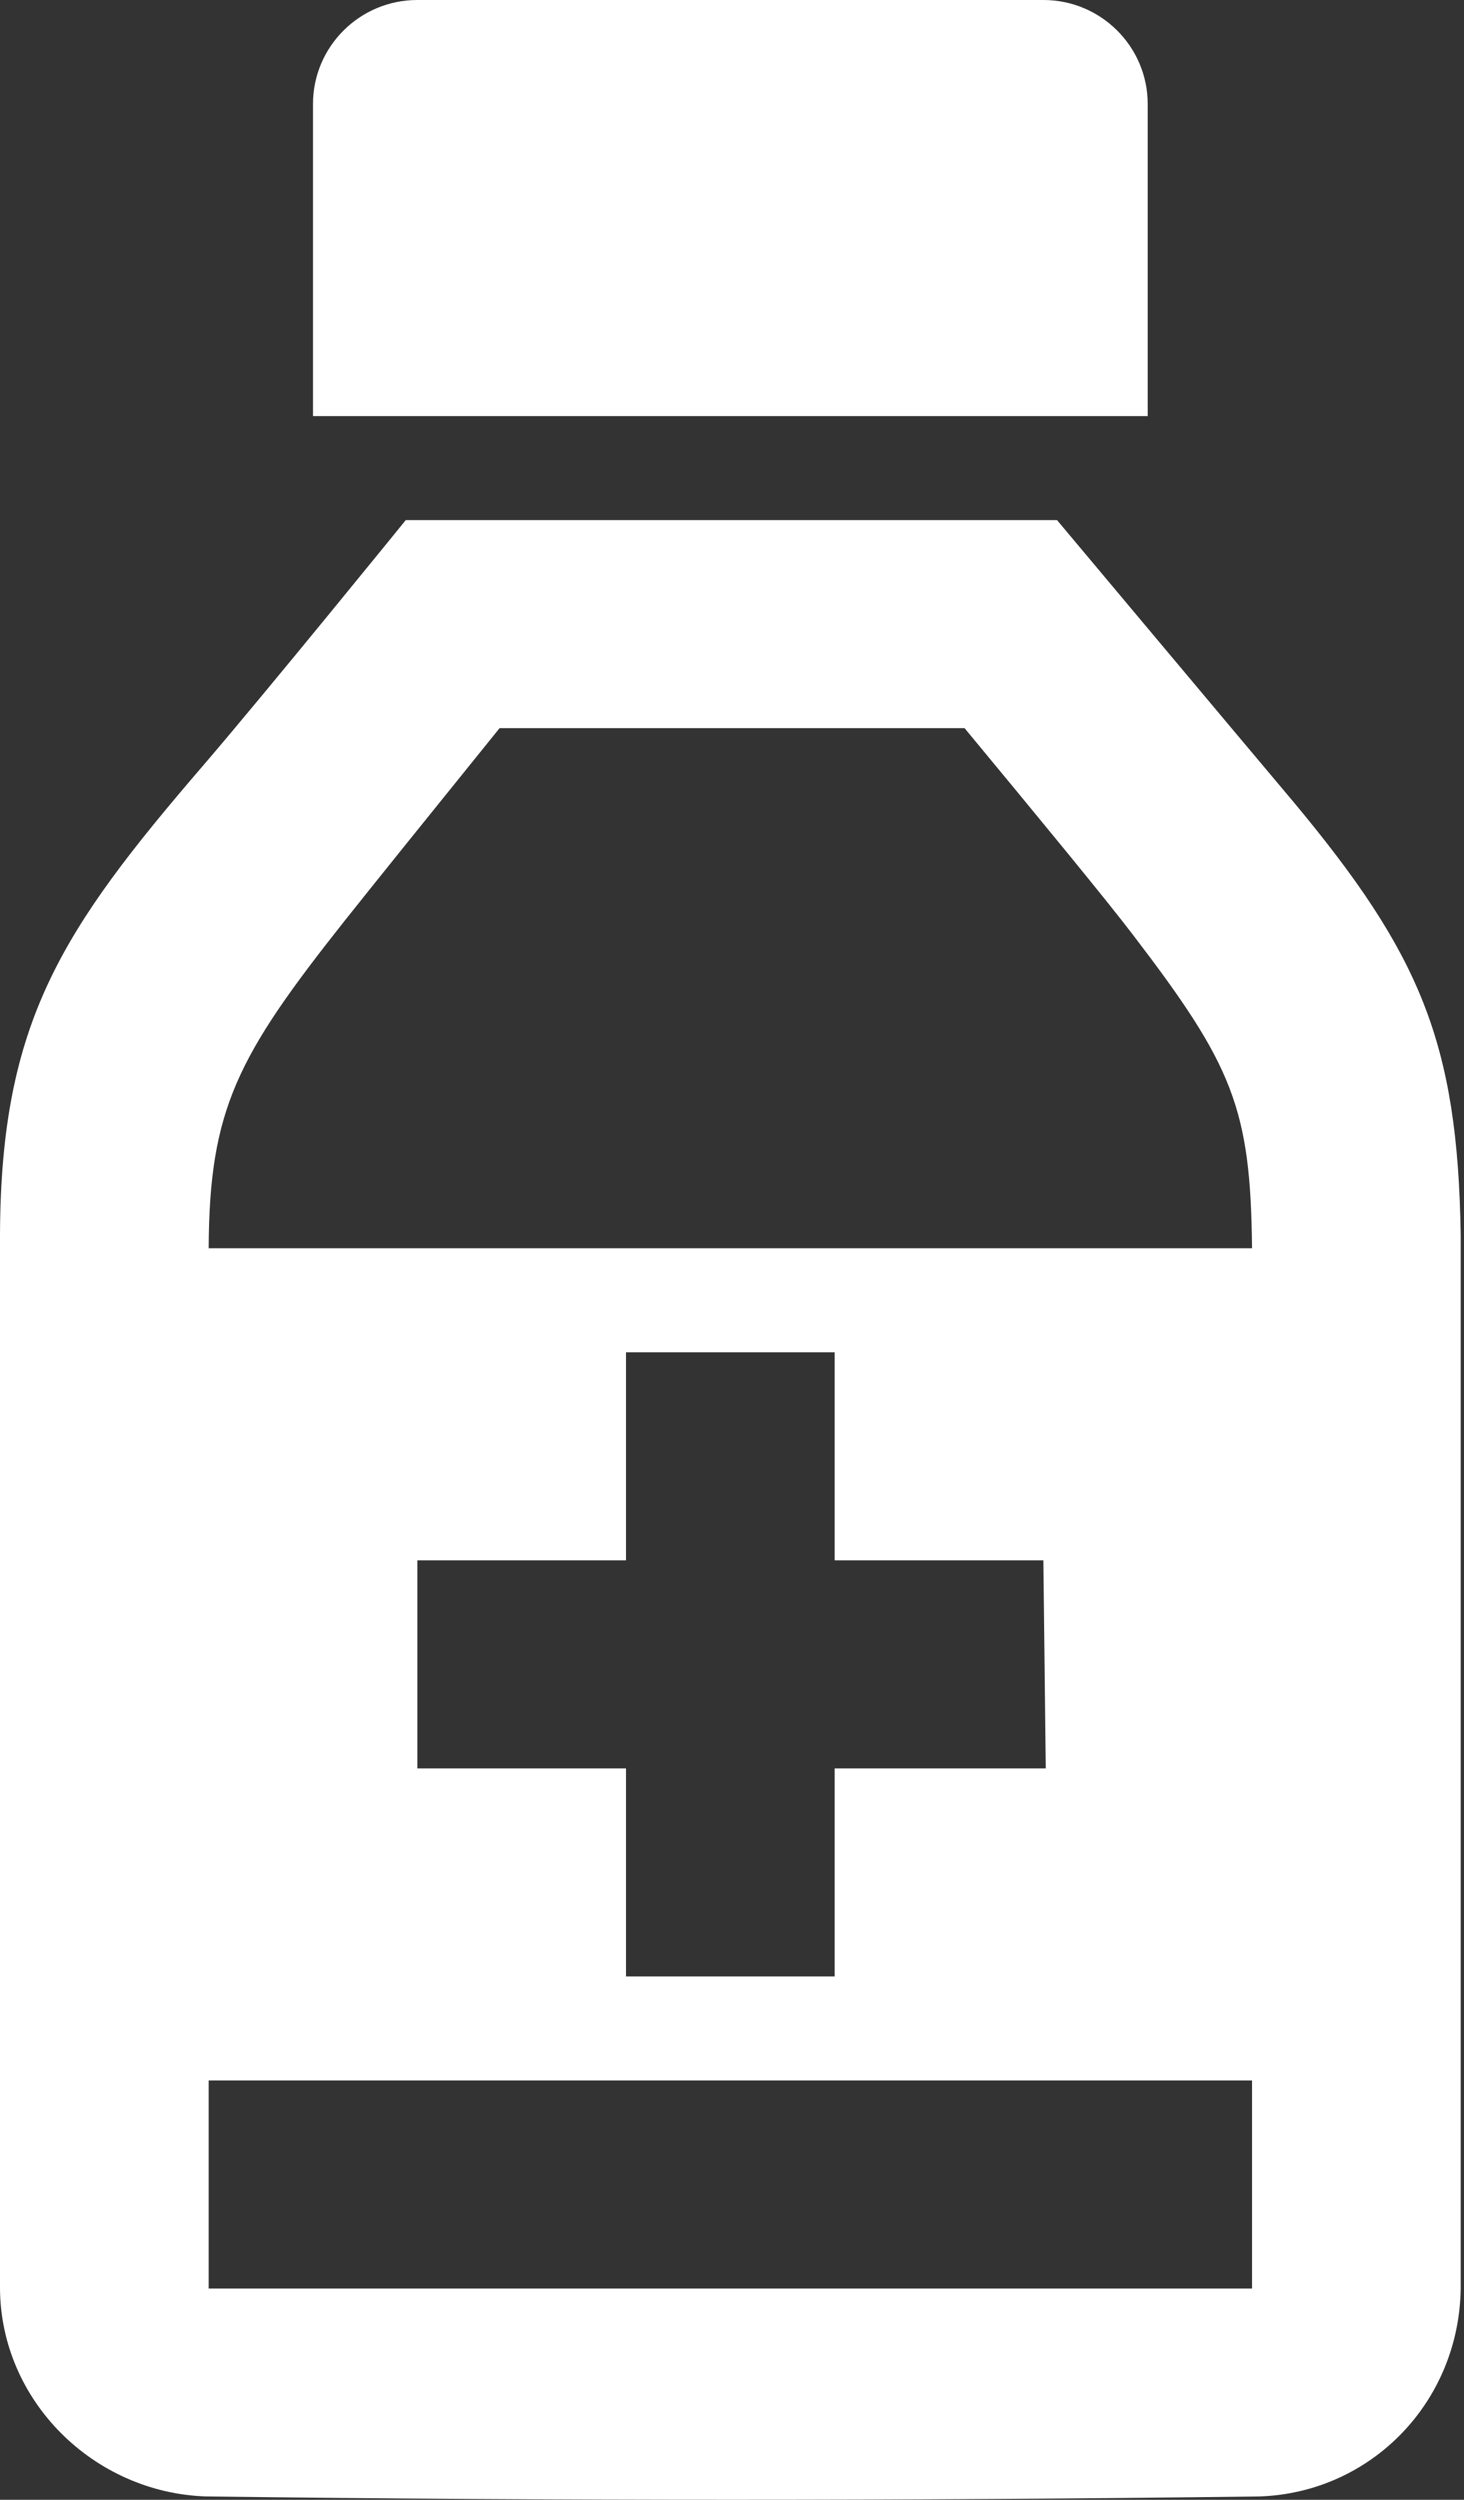 <svg width="75" height="128" viewBox="0 0 75 128" fill="none" xmlns="http://www.w3.org/2000/svg">
<rect x="0" y="0" width="75" height="128" fill="#333333" stroke="none"/>
<path fill-rule="evenodd" clip-rule="evenodd" d="M54.151 26.632C54.151 26.632 63.195 37.418 66.273 41.072C72.757 48.854 74.681 53.376 74.831 63.235V117.181C74.751 123.008 70.239 127.626 64.541 127.828C46.539 128.057 28.537 128.057 10.535 127.828C4.8 127.626 0.037 122.944 0 117.181V63.203C0.048 52.337 3.138 47.645 10.412 39.192C13.571 35.522 20.787 26.632 20.787 26.632H54.151ZM64.141 106.528H10.69V117.181H64.141V106.528ZM42.76 69.243H32.07V79.896H21.38V90.549H32.07V101.202H42.76V90.549H53.574L53.451 79.896H42.76V69.243ZM49.415 37.285H25.592C22.203 41.477 19.05 45.392 17.633 47.176C12.149 54.1 10.722 56.801 10.69 63.917H64.141C64.071 56.747 63.157 54.558 58.063 47.895C56.631 46.015 53.098 41.732 49.415 37.285ZM58.796 21.306H16.035V5.326C16.035 2.386 18.43 0 21.38 0H53.451C56.401 0 58.796 2.386 58.796 5.326V21.306Z" fill="white"/>
</svg>
